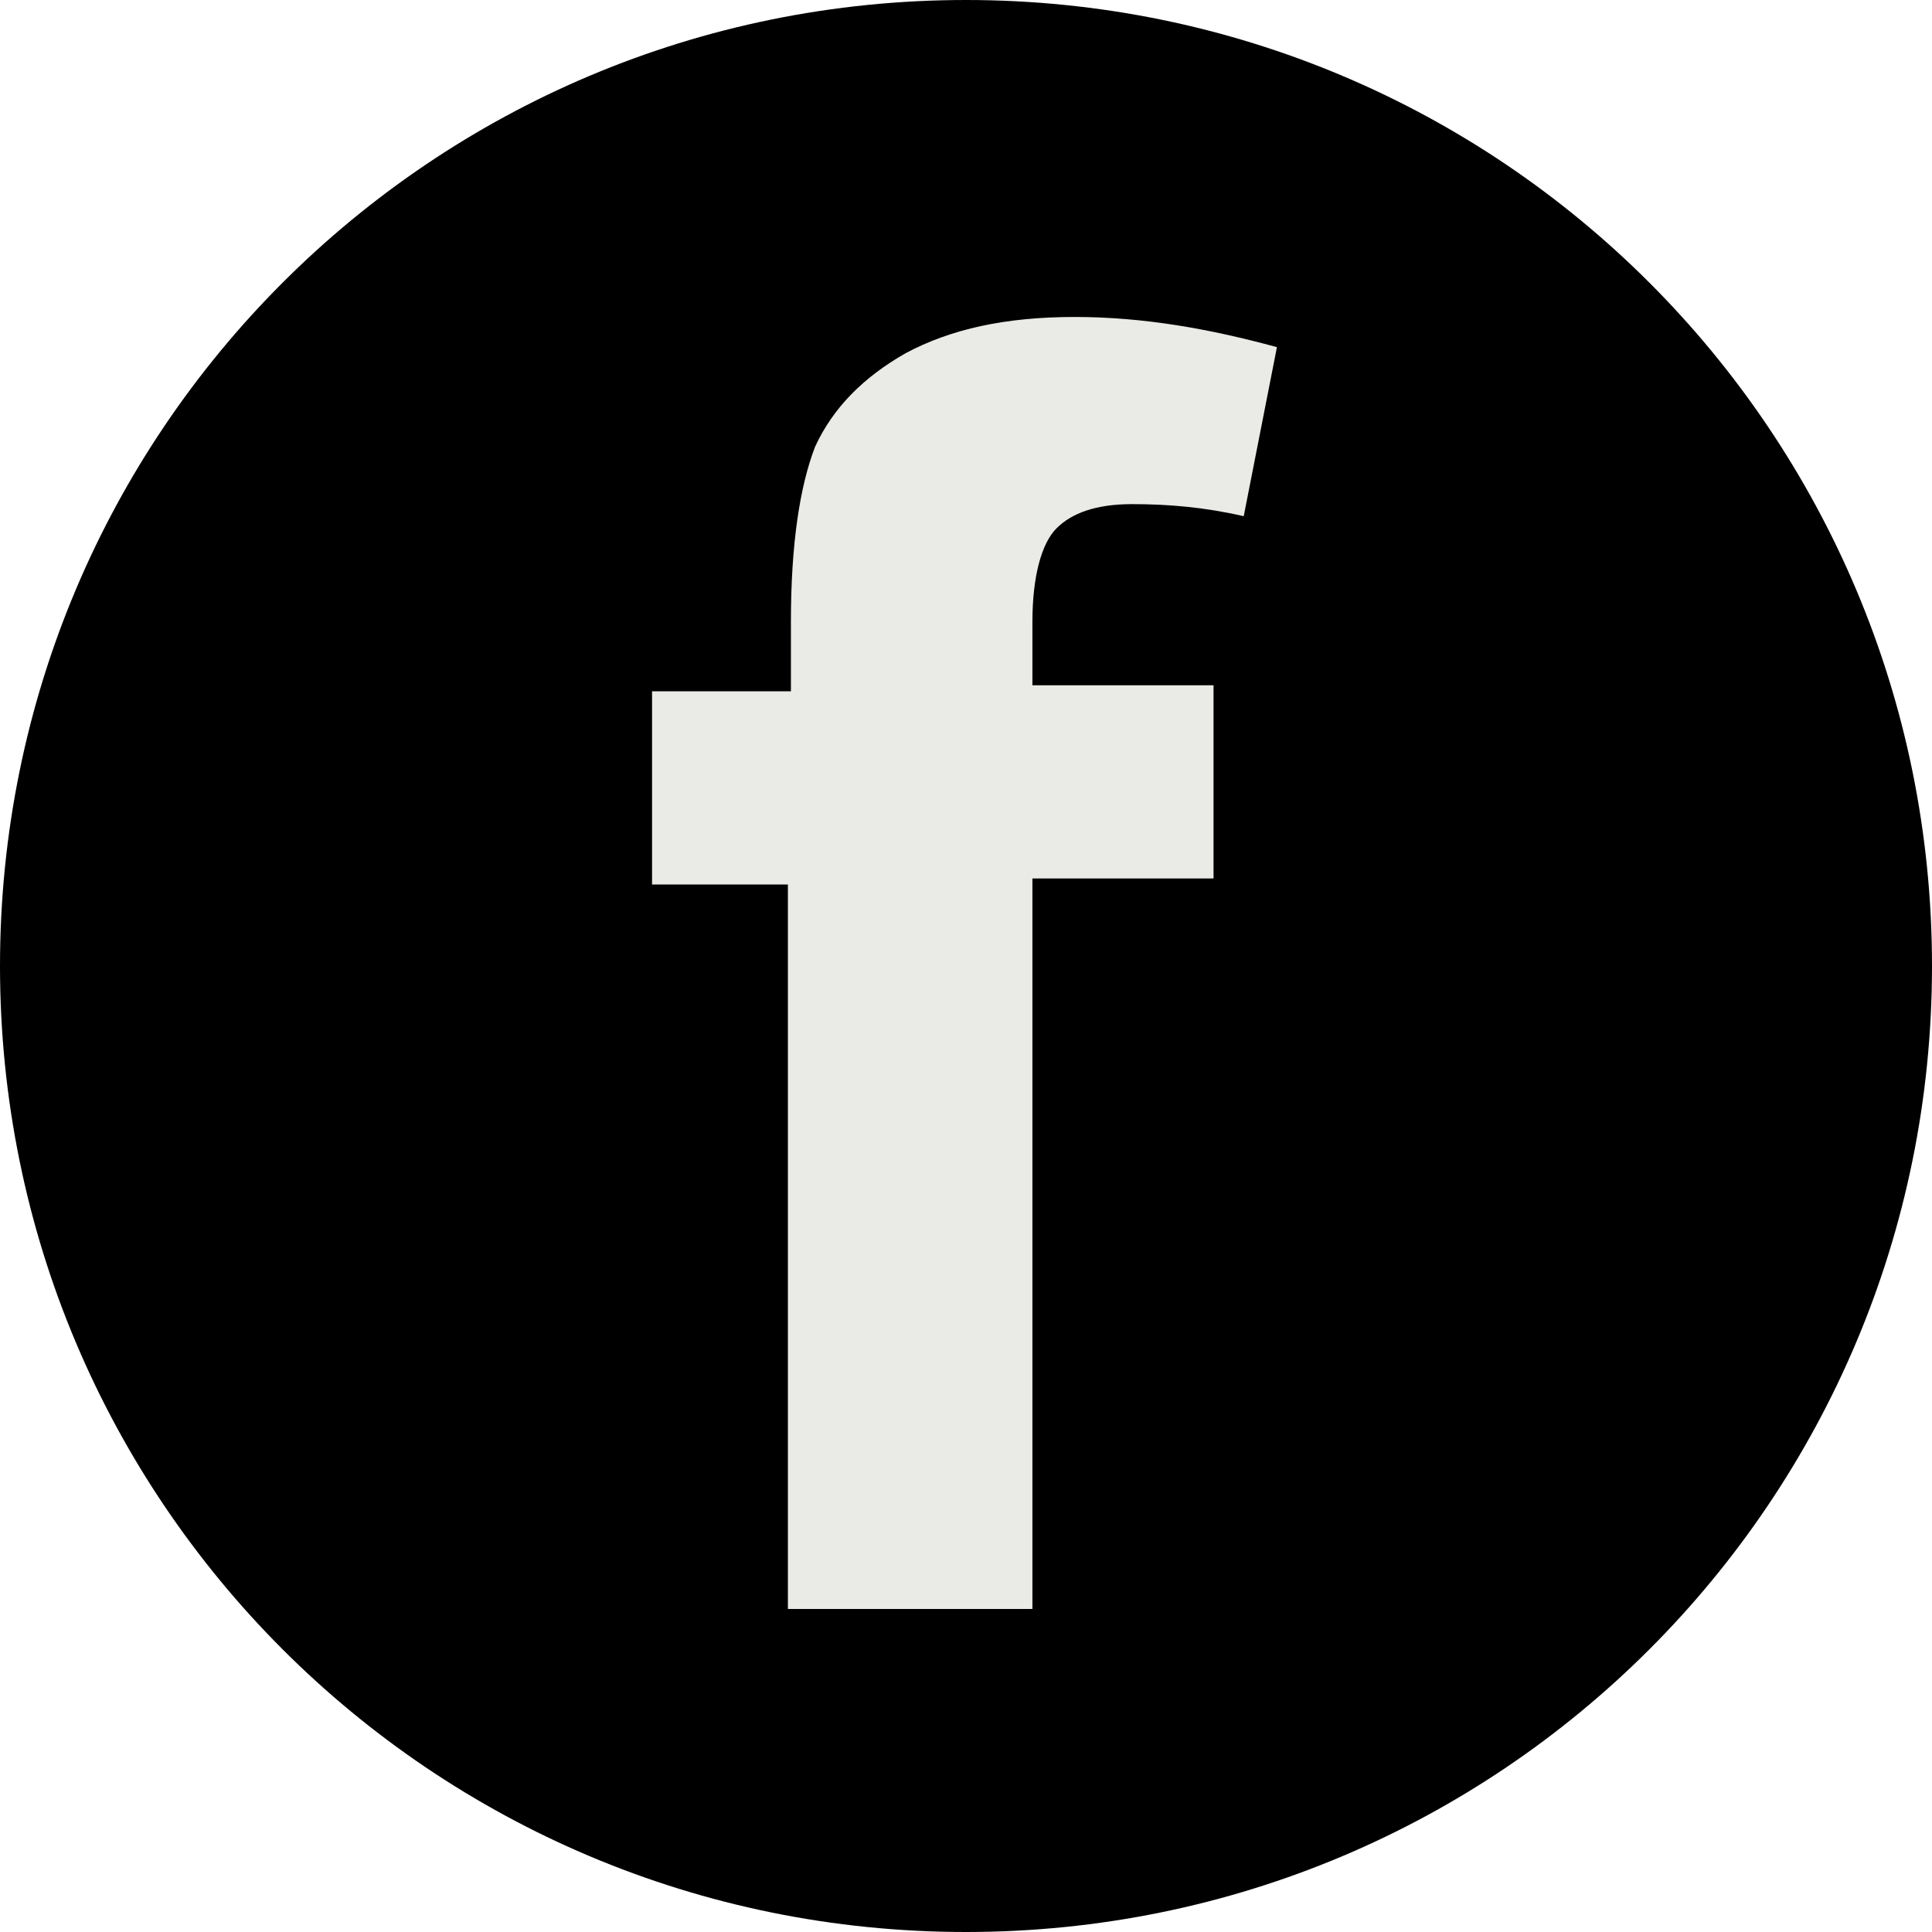 <?xml version="1.0" encoding="utf-8"?>
<!-- Generator: Adobe Illustrator 21.0.0, SVG Export Plug-In . SVG Version: 6.00 Build 0)  -->
<svg version="1.1" id="Layer_1" xmlns="http://www.w3.org/2000/svg" xmlns:xlink="http://www.w3.org/1999/xlink" x="0px" y="0px"
	 viewBox="0 0 64 64" style="enable-background:new 0 0 64 64;" xml:space="preserve">
<style type="text/css">
	.st0{fill:#EAEAE6;}
</style>
<g>
	<g>
		<path d="M64,32c0,17.7-14.3,32-32,32C14.3,64,0,49.7,0,32C0,14.3,14.3,0,32,0C49.7,0,64,14.3,64,32z"/>
	</g>
	<g>
		<path class="st0" d="M21.7,22.9h4.5v-2.3c0-2.6,0.3-4.5,0.8-5.8c0.6-1.3,1.6-2.3,3-3.1c1.5-0.8,3.3-1.2,5.6-1.2
			c2.3,0,4.5,0.4,6.7,1l-1.1,5.6c-1.3-0.3-2.5-0.4-3.7-0.4c-1.2,0-2,0.3-2.5,0.8c-0.5,0.5-0.8,1.6-0.8,3.1v2.1h6v6.4h-6v24.2h-8.1
			V29.3h-4.5V22.9z"/>
	</g>
</g>
</svg>
